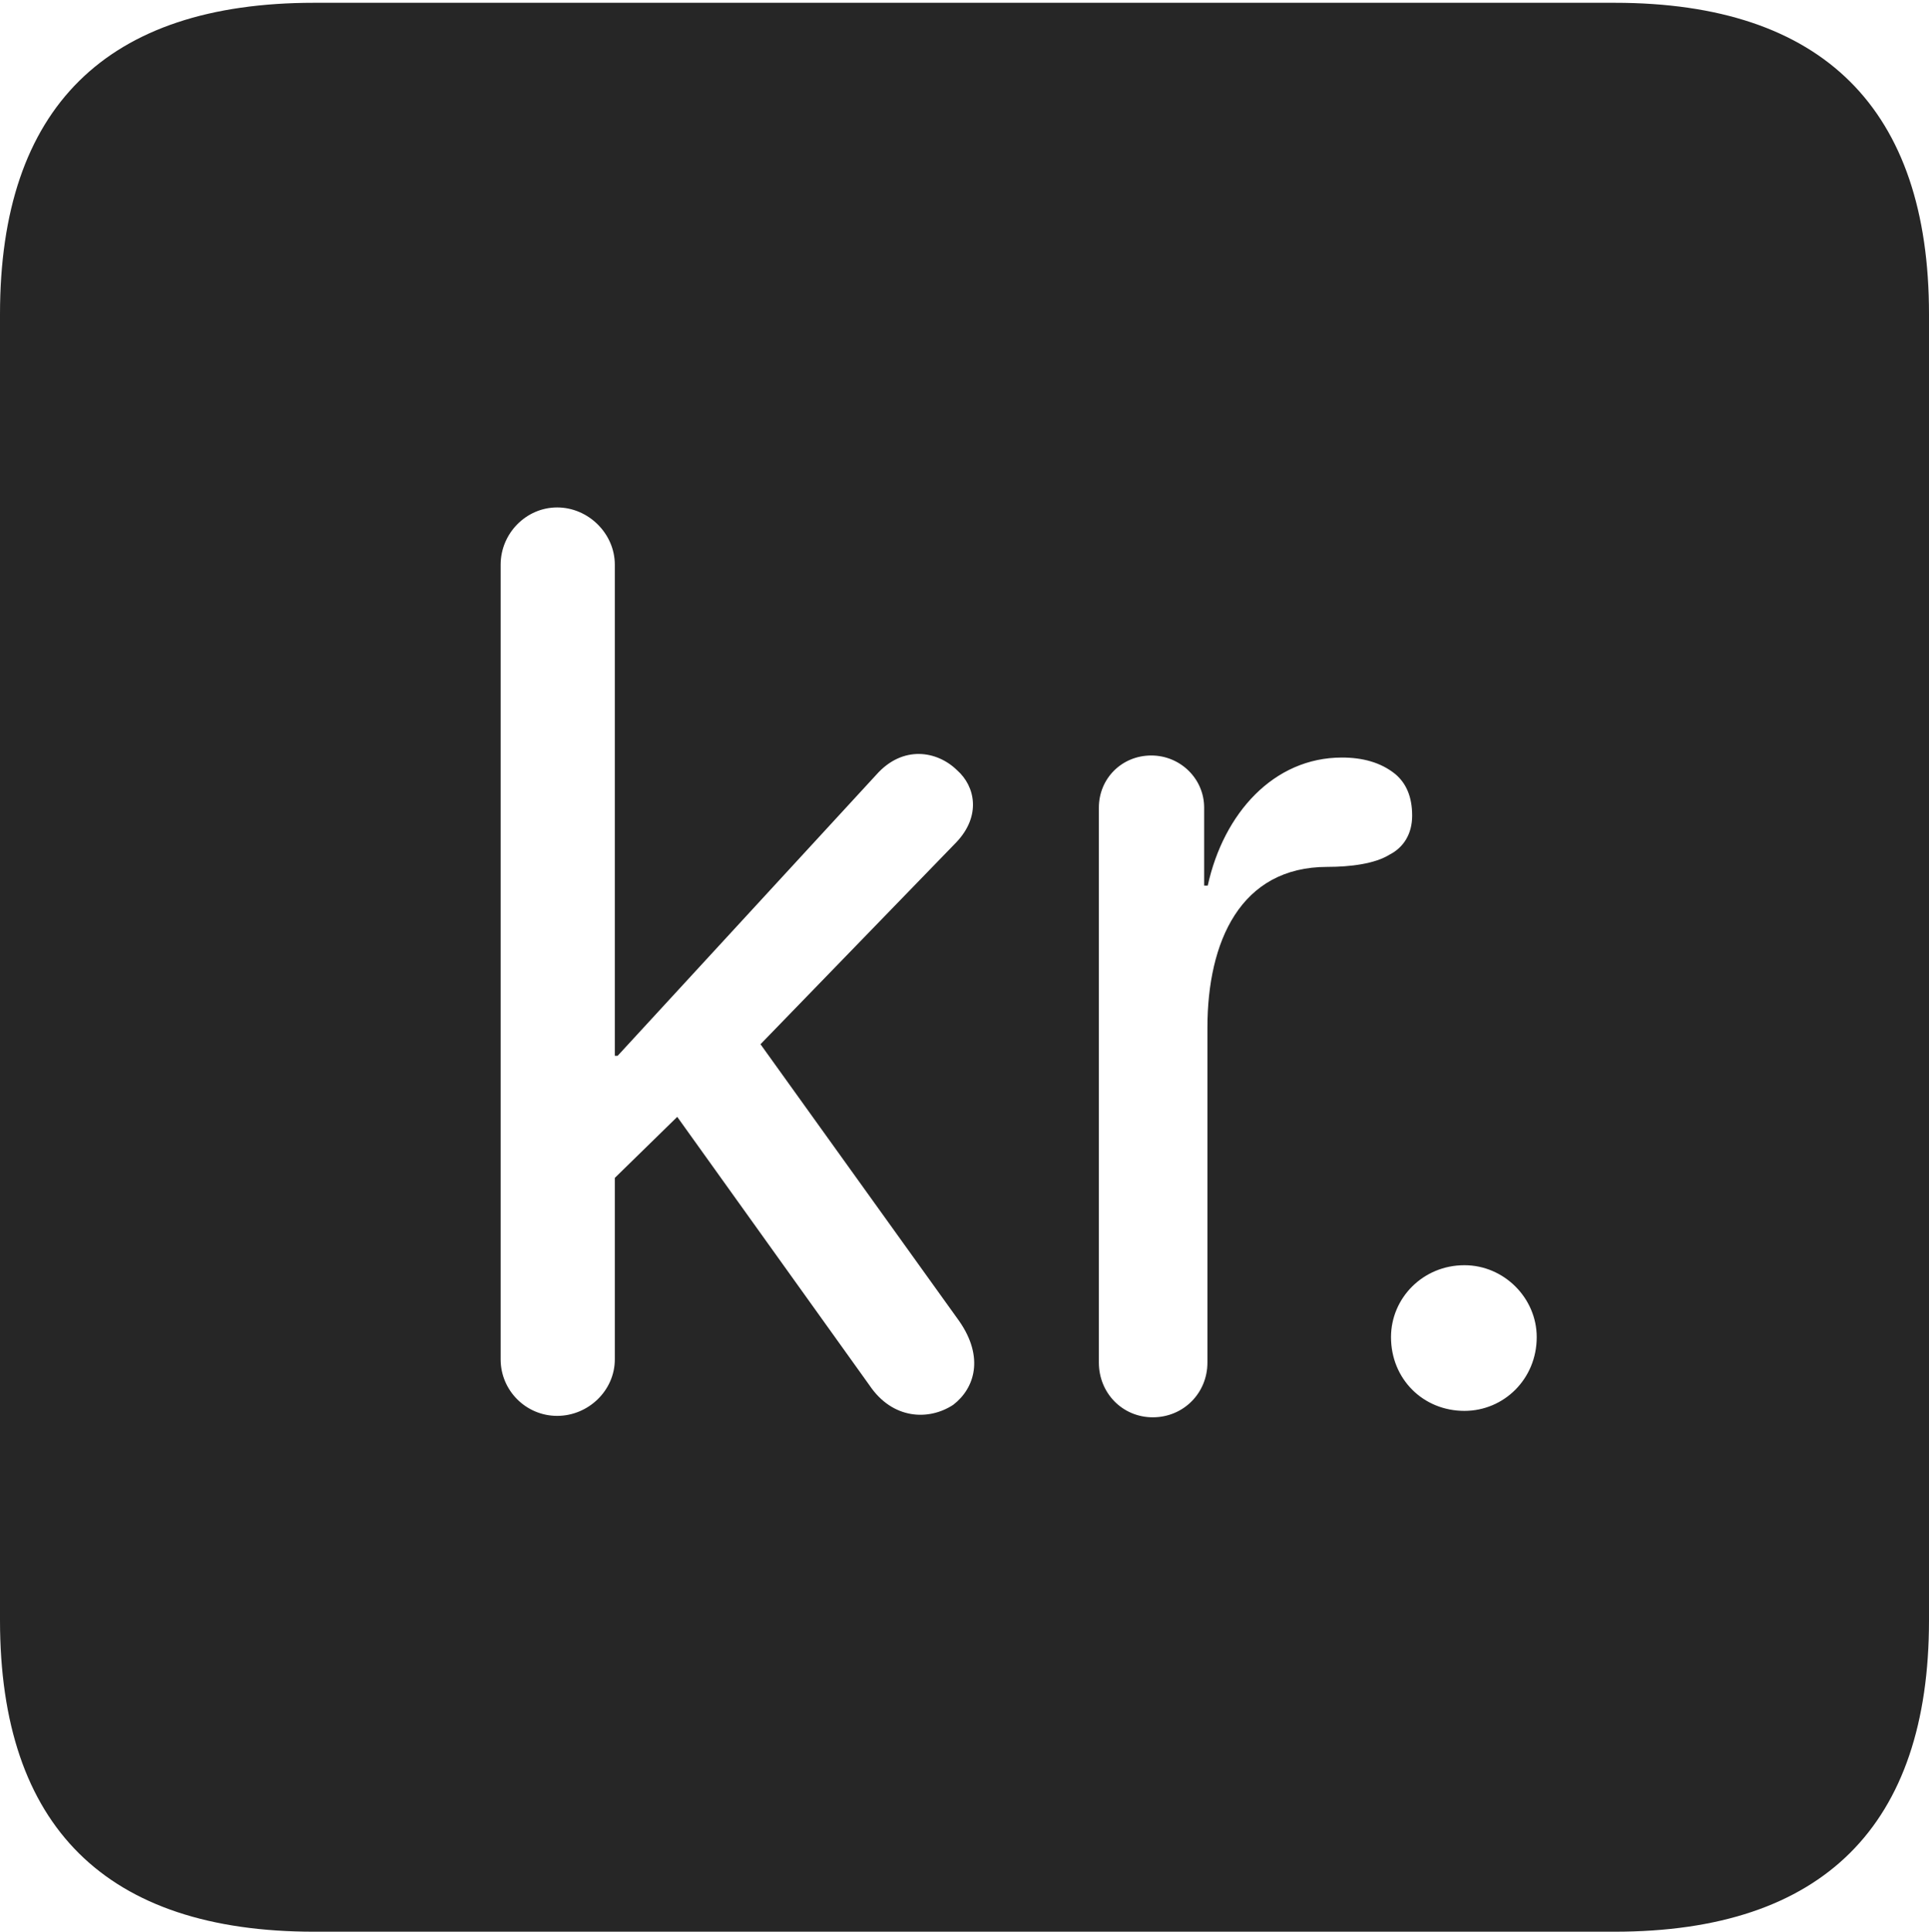 <?xml version="1.0" encoding="UTF-8"?>
<!--Generator: Apple Native CoreSVG 232.5-->
<!DOCTYPE svg
PUBLIC "-//W3C//DTD SVG 1.1//EN"
       "http://www.w3.org/Graphics/SVG/1.1/DTD/svg11.dtd">
<svg version="1.1" xmlns="http://www.w3.org/2000/svg" xmlns:xlink="http://www.w3.org/1999/xlink" width="88.409" height="88.537">
 <g>
  <rect height="88.537" opacity="0" width="88.409" x="0" y="0"/>
  <path d="M88.409 14.402L88.409 74.263C88.409 83.656 83.573 88.537 74.001 88.537L14.394 88.537C4.87 88.537 0 83.735 0 74.263L0 14.402C0 4.93 4.87 0.128 14.394 0.128L74.001 0.128C83.573 0.128 88.409 5.009 88.409 14.402ZM50.363 37.015L50.363 62.455C50.363 63.846 51.442 64.96 52.834 64.96C54.243 64.96 55.338 63.846 55.338 62.455L55.338 47.107C55.338 43.157 56.85 39.733 60.833 39.733C61.872 39.733 63.009 39.595 63.684 39.172C64.315 38.85 64.721 38.239 64.721 37.383C64.721 36.509 64.443 35.898 63.952 35.482C63.283 34.938 62.438 34.721 61.503 34.721C58.375 34.721 56.079 37.277 55.353 40.59L55.188 40.59L55.188 37.015C55.188 35.688 54.093 34.627 52.766 34.627C51.409 34.627 50.363 35.688 50.363 37.015ZM22.945 25.882L22.945 62.305C22.945 63.733 24.107 64.895 25.536 64.895C26.964 64.895 28.178 63.733 28.178 62.305L28.178 53.987L31.039 51.19L39.847 63.491C40.908 65.069 42.572 65.121 43.685 64.39C44.664 63.644 45.128 62.216 43.955 60.54L34.855 47.861L43.834 38.601C44.977 37.394 44.696 36.036 43.867 35.305C42.956 34.409 41.378 34.14 40.167 35.504L28.306 48.392L28.178 48.392L28.178 25.882C28.178 24.454 26.964 23.258 25.536 23.258C24.107 23.258 22.945 24.454 22.945 25.882ZM63.752 61.287C63.752 63.2 65.219 64.666 67.117 64.666C68.929 64.666 70.43 63.2 70.43 61.287C70.43 59.49 68.929 57.989 67.117 57.989C65.219 57.989 63.752 59.49 63.752 61.287Z" fill="#000000" fill-opacity="0.85"/>
 </g>
</svg>
